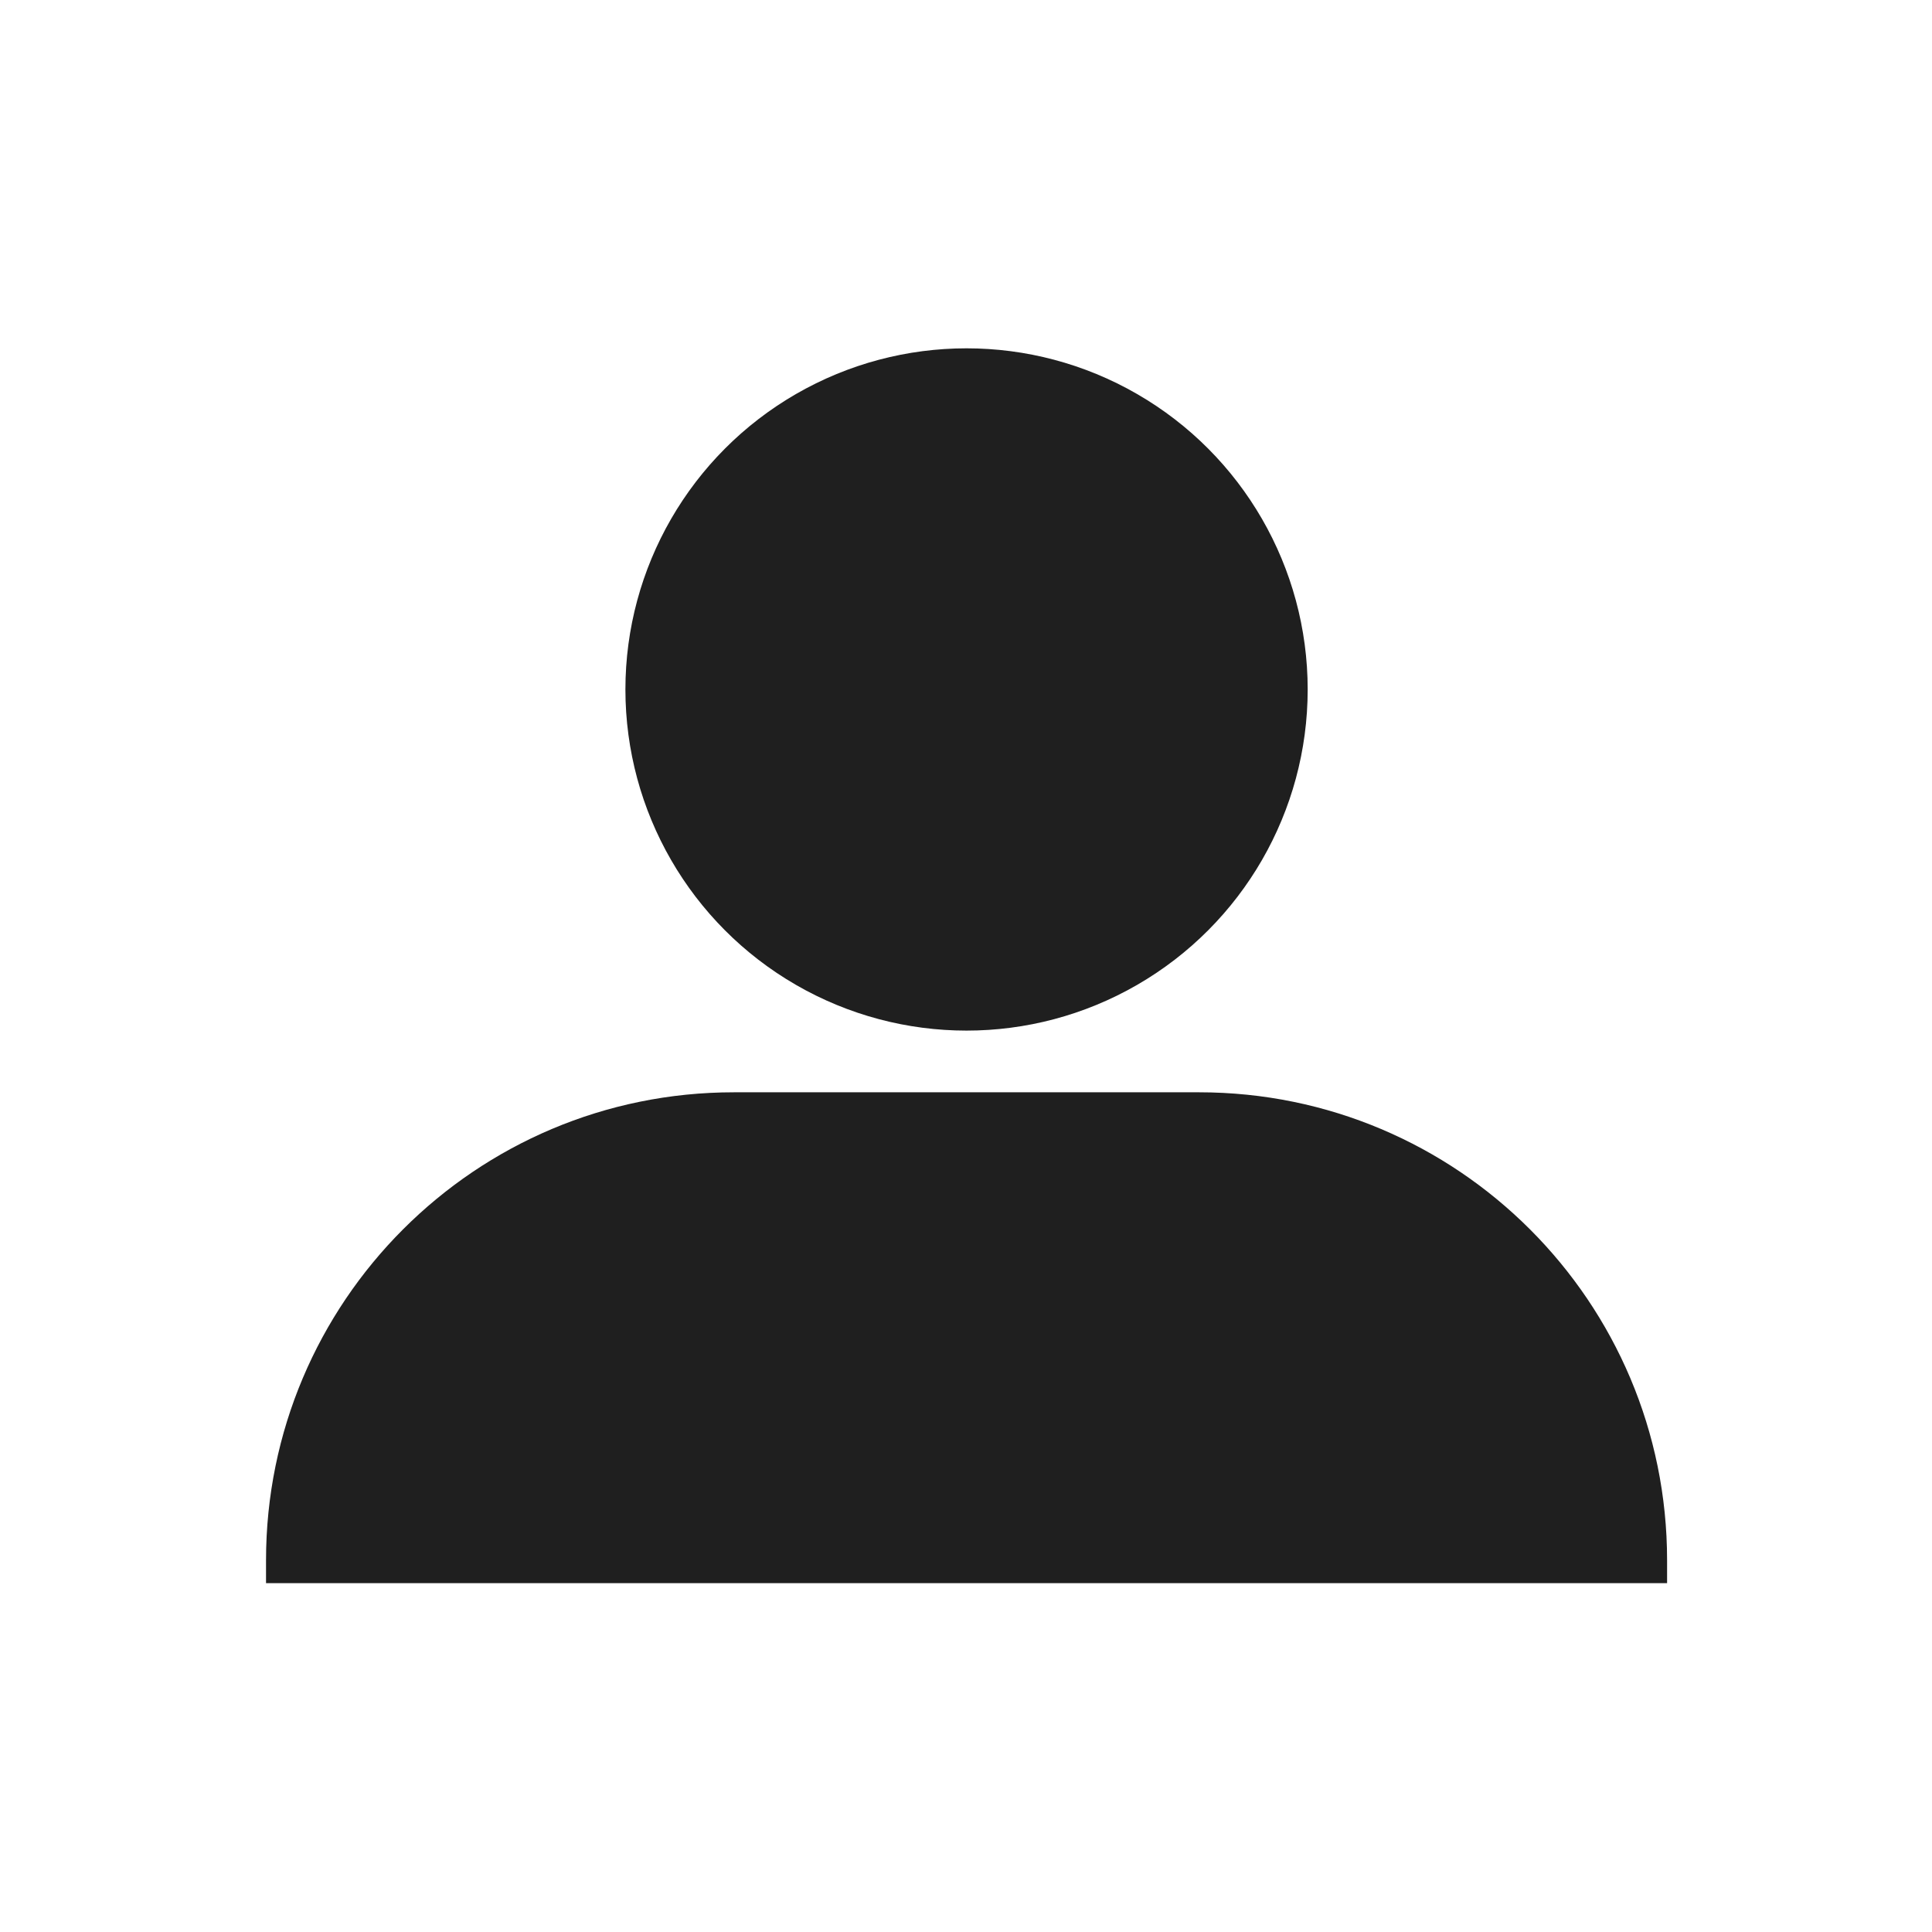 <svg id="Layer_1" data-name="Layer 1" xmlns="http://www.w3.org/2000/svg" viewBox="0 0 1024 1024"><defs><style>.cls-1{fill:#1f1f1f;}</style></defs><circle class="cls-1" cx="512.29" cy="365.43" r="180.81"/><path class="cls-1" d="M883.59,827c0-137-111.06-248.06-248.06-248.06H389C252,578.89,141,690,141,827V839.1H883.59Z"/></svg>